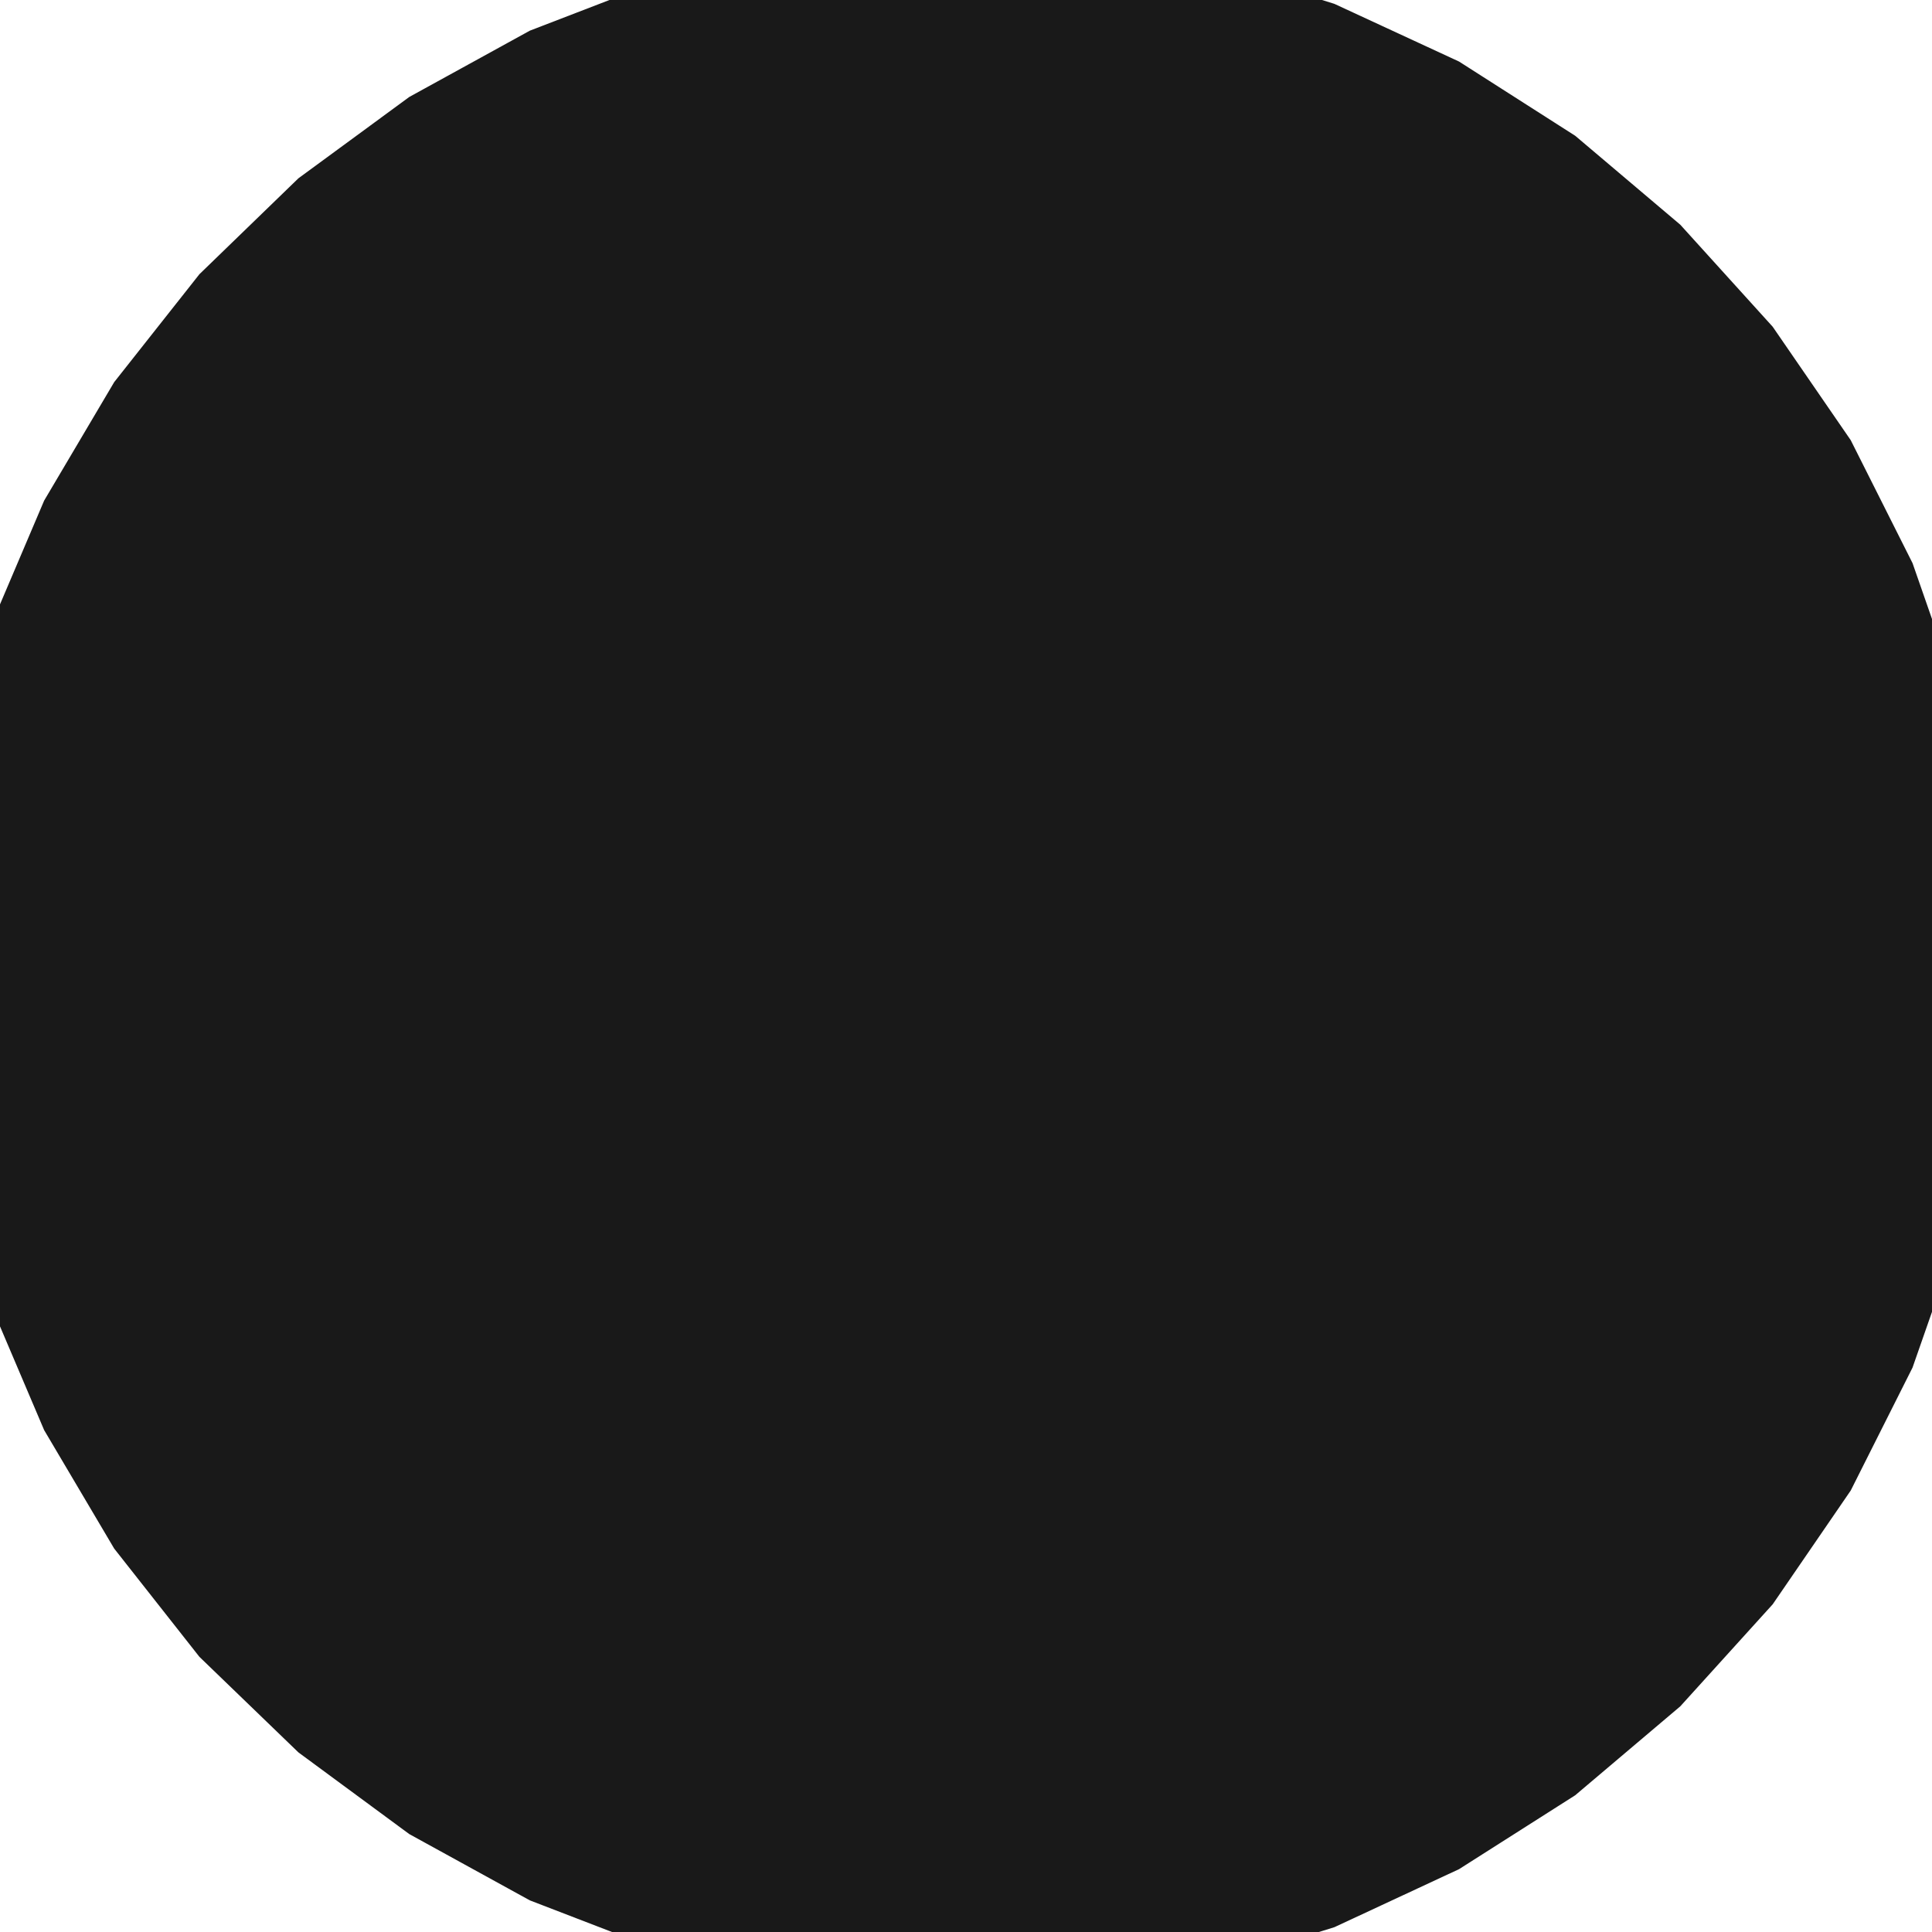 <?xml version='1.0' encoding='UTF-8'?>
<svg version='1.1' xmlns='http://www.w3.org/2000/svg' viewBox='0 0 6 6' width='6mm' height='6mm'>

  <defs>
    <!-- A marker to be used as an arrowhead -->
    <marker
      id="arrow"
      viewBox="0 0 16 16"
      refX="8"
      refY="8"
      markerWidth="9"
      markerHeight="9"
      orient="auto-start-reverse">
      <path d="M 0 0 L 16 8 L 0 16 z" stroke="none" fill="context-fill" />
    </marker>
  </defs>
            
  <style>
     
        .background-fill {
            fill: #FFFFFF;
            stroke: none;
        }
         
        .grid {
            fill: #D8D8D8;
            stroke: #D8D8D8;
            stroke-width: 0.2;
        }
         
        .grid-stroke {
            fill: none;
            stroke: #D8D8D8;
            stroke-width: 0.2;
        }
         
        .grid-fill {
            fill: #D8D8D8;
            stroke: none;
        }
         
        .measure {
            fill: #00CCCC;
            stroke: #00CCCC;
            stroke-width: 0.2;
        }
         
        .measure-stroke {
            fill: none;
            stroke: #00CCCC;
            stroke-width: 0.2;
        }
         
        .measure-fill {
            fill: #00CCCC;
            stroke: none;
        }
         
        .highlight {
            fill: #FF9900;
            stroke: #FF9900;
            stroke-width: 0.2;
        }
         
        .highlight-stroke {
            fill: none;
            stroke: #FF9900;
            stroke-width: 0.2;
        }
         
        .highlight-fill {
            fill: #FF9900;
            stroke: none;
        }
         
        .entity {
            fill: #191919;
            stroke: #191919;
            stroke-width: 0.4;
        }
         
        .entity-stroke {
            fill: none;
            stroke: #191919;
            stroke-width: 0.4;
        }
         
        .entity-fill {
            fill: #191919;
            stroke: none;
        }
        
            .active { fill-opacity: 1.0; stroke-opacity: 1.0; }
            .inactive { fill-opacity: 0.3; stroke-opacity: 0.3; }
        
  </style>
  <g class="entity">
    <path d="M0,3.199L0.053,3.596L0.159,3.982L0.316,4.351L0.52,4.696L0.768,5.011L1.056,5.289L1.379,5.527L1.73,5.72L2.104,5.864L2.494,5.957L2.893,5.997L3.294,5.983L3.689,5.917L4.072,5.798L4.435,5.629L4.773,5.414L5.079,5.155L5.348,4.858L5.575,4.527L5.755,4.169L5.887,3.791L5.967,3.398L5.993,2.998L5.967,2.598L5.887,2.206L5.755,1.827L5.575,1.469L5.348,1.139L5.079,0.842L4.773,0.583L4.435,0.367L4.072,0.199L3.689,0.08L3.294,0.013L2.893,0L2.494,0.04L2.104,0.133L1.73,0.277L1.379,0.47L1.056,0.707L0.768,0.986L0.52,1.3L0.316,1.645L0.159,2.014L0.053,2.401L0,2.798L0,3.199 Z  "/>
  </g>
</svg>
